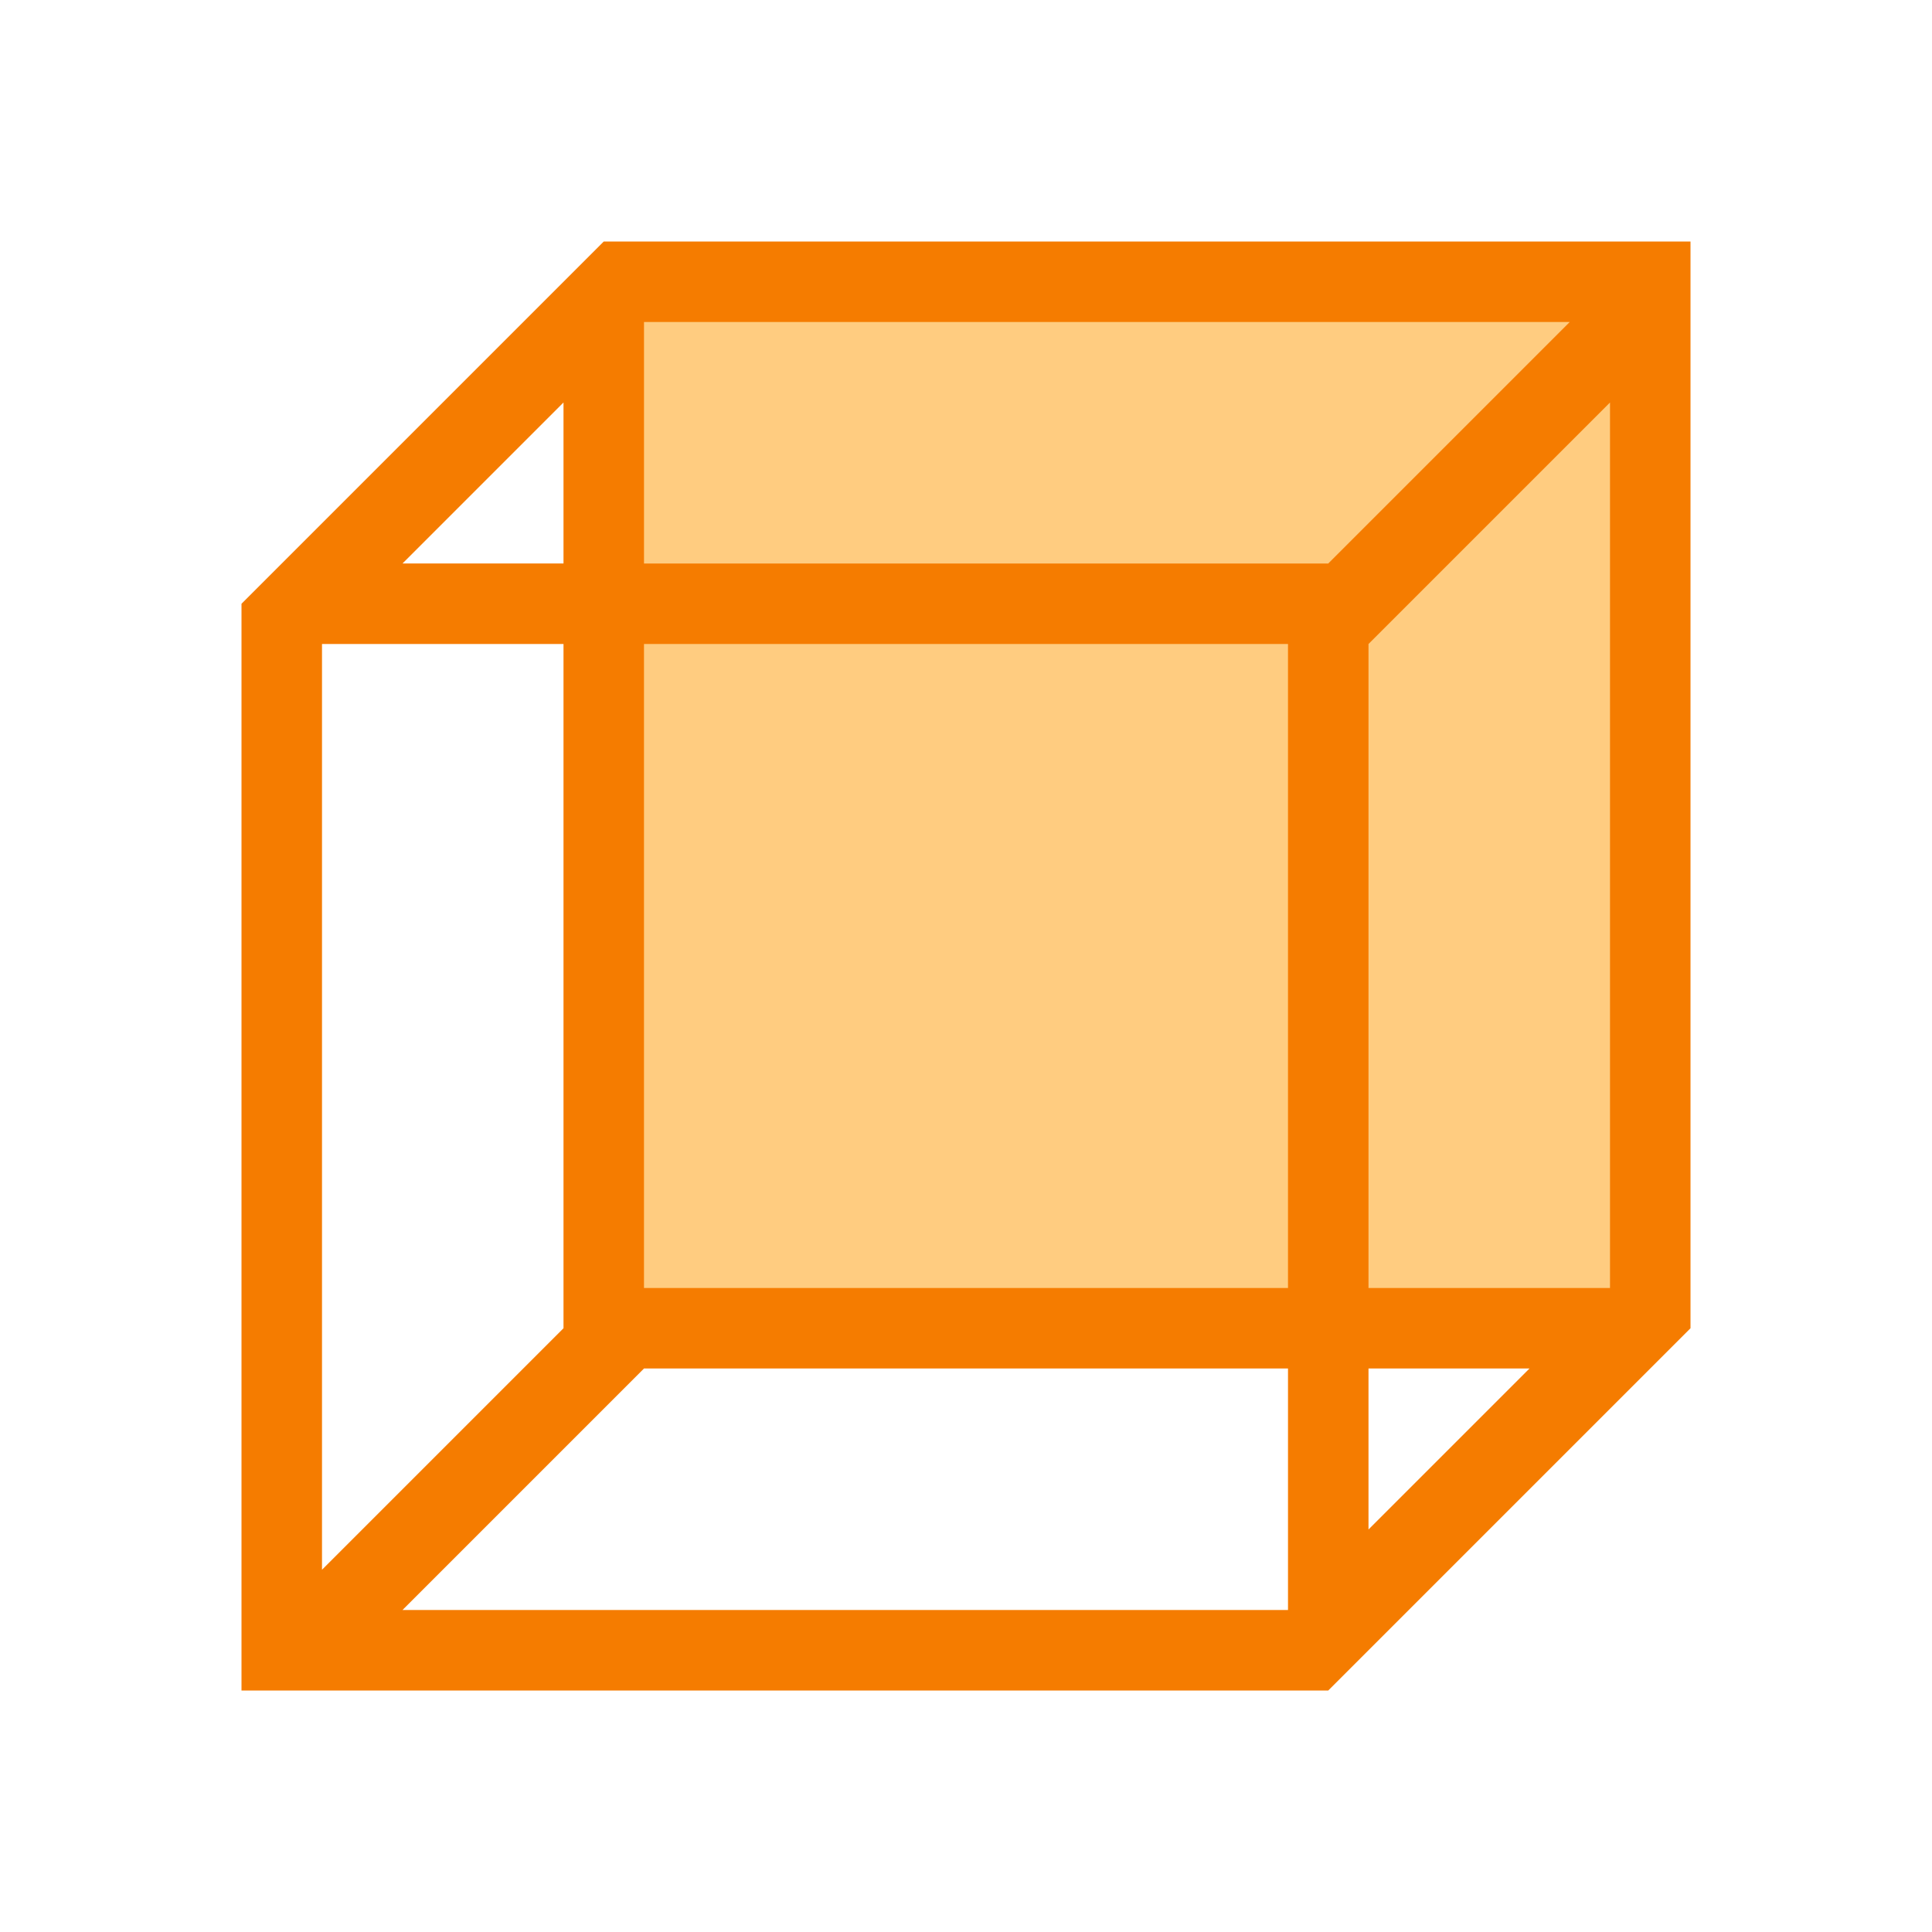 <svg height="48" viewBox="0 0 48 48" width="48" xmlns="http://www.w3.org/2000/svg"><path d="m15 6-9 9v27h27l9-9v-27zm-1 4v4h-4zm-6 6h6v17l-6 6zm24 24h-22l6-6h16zm2-2v-4h4z" fill="#f57c00"/><g fill="#ffcc80"><path d="m16 16h16v16h-16z"/><path d="m16 14v-6h23l-6 6z"/><path d="m40 32h-6v-16l6-6z"/></g></svg>